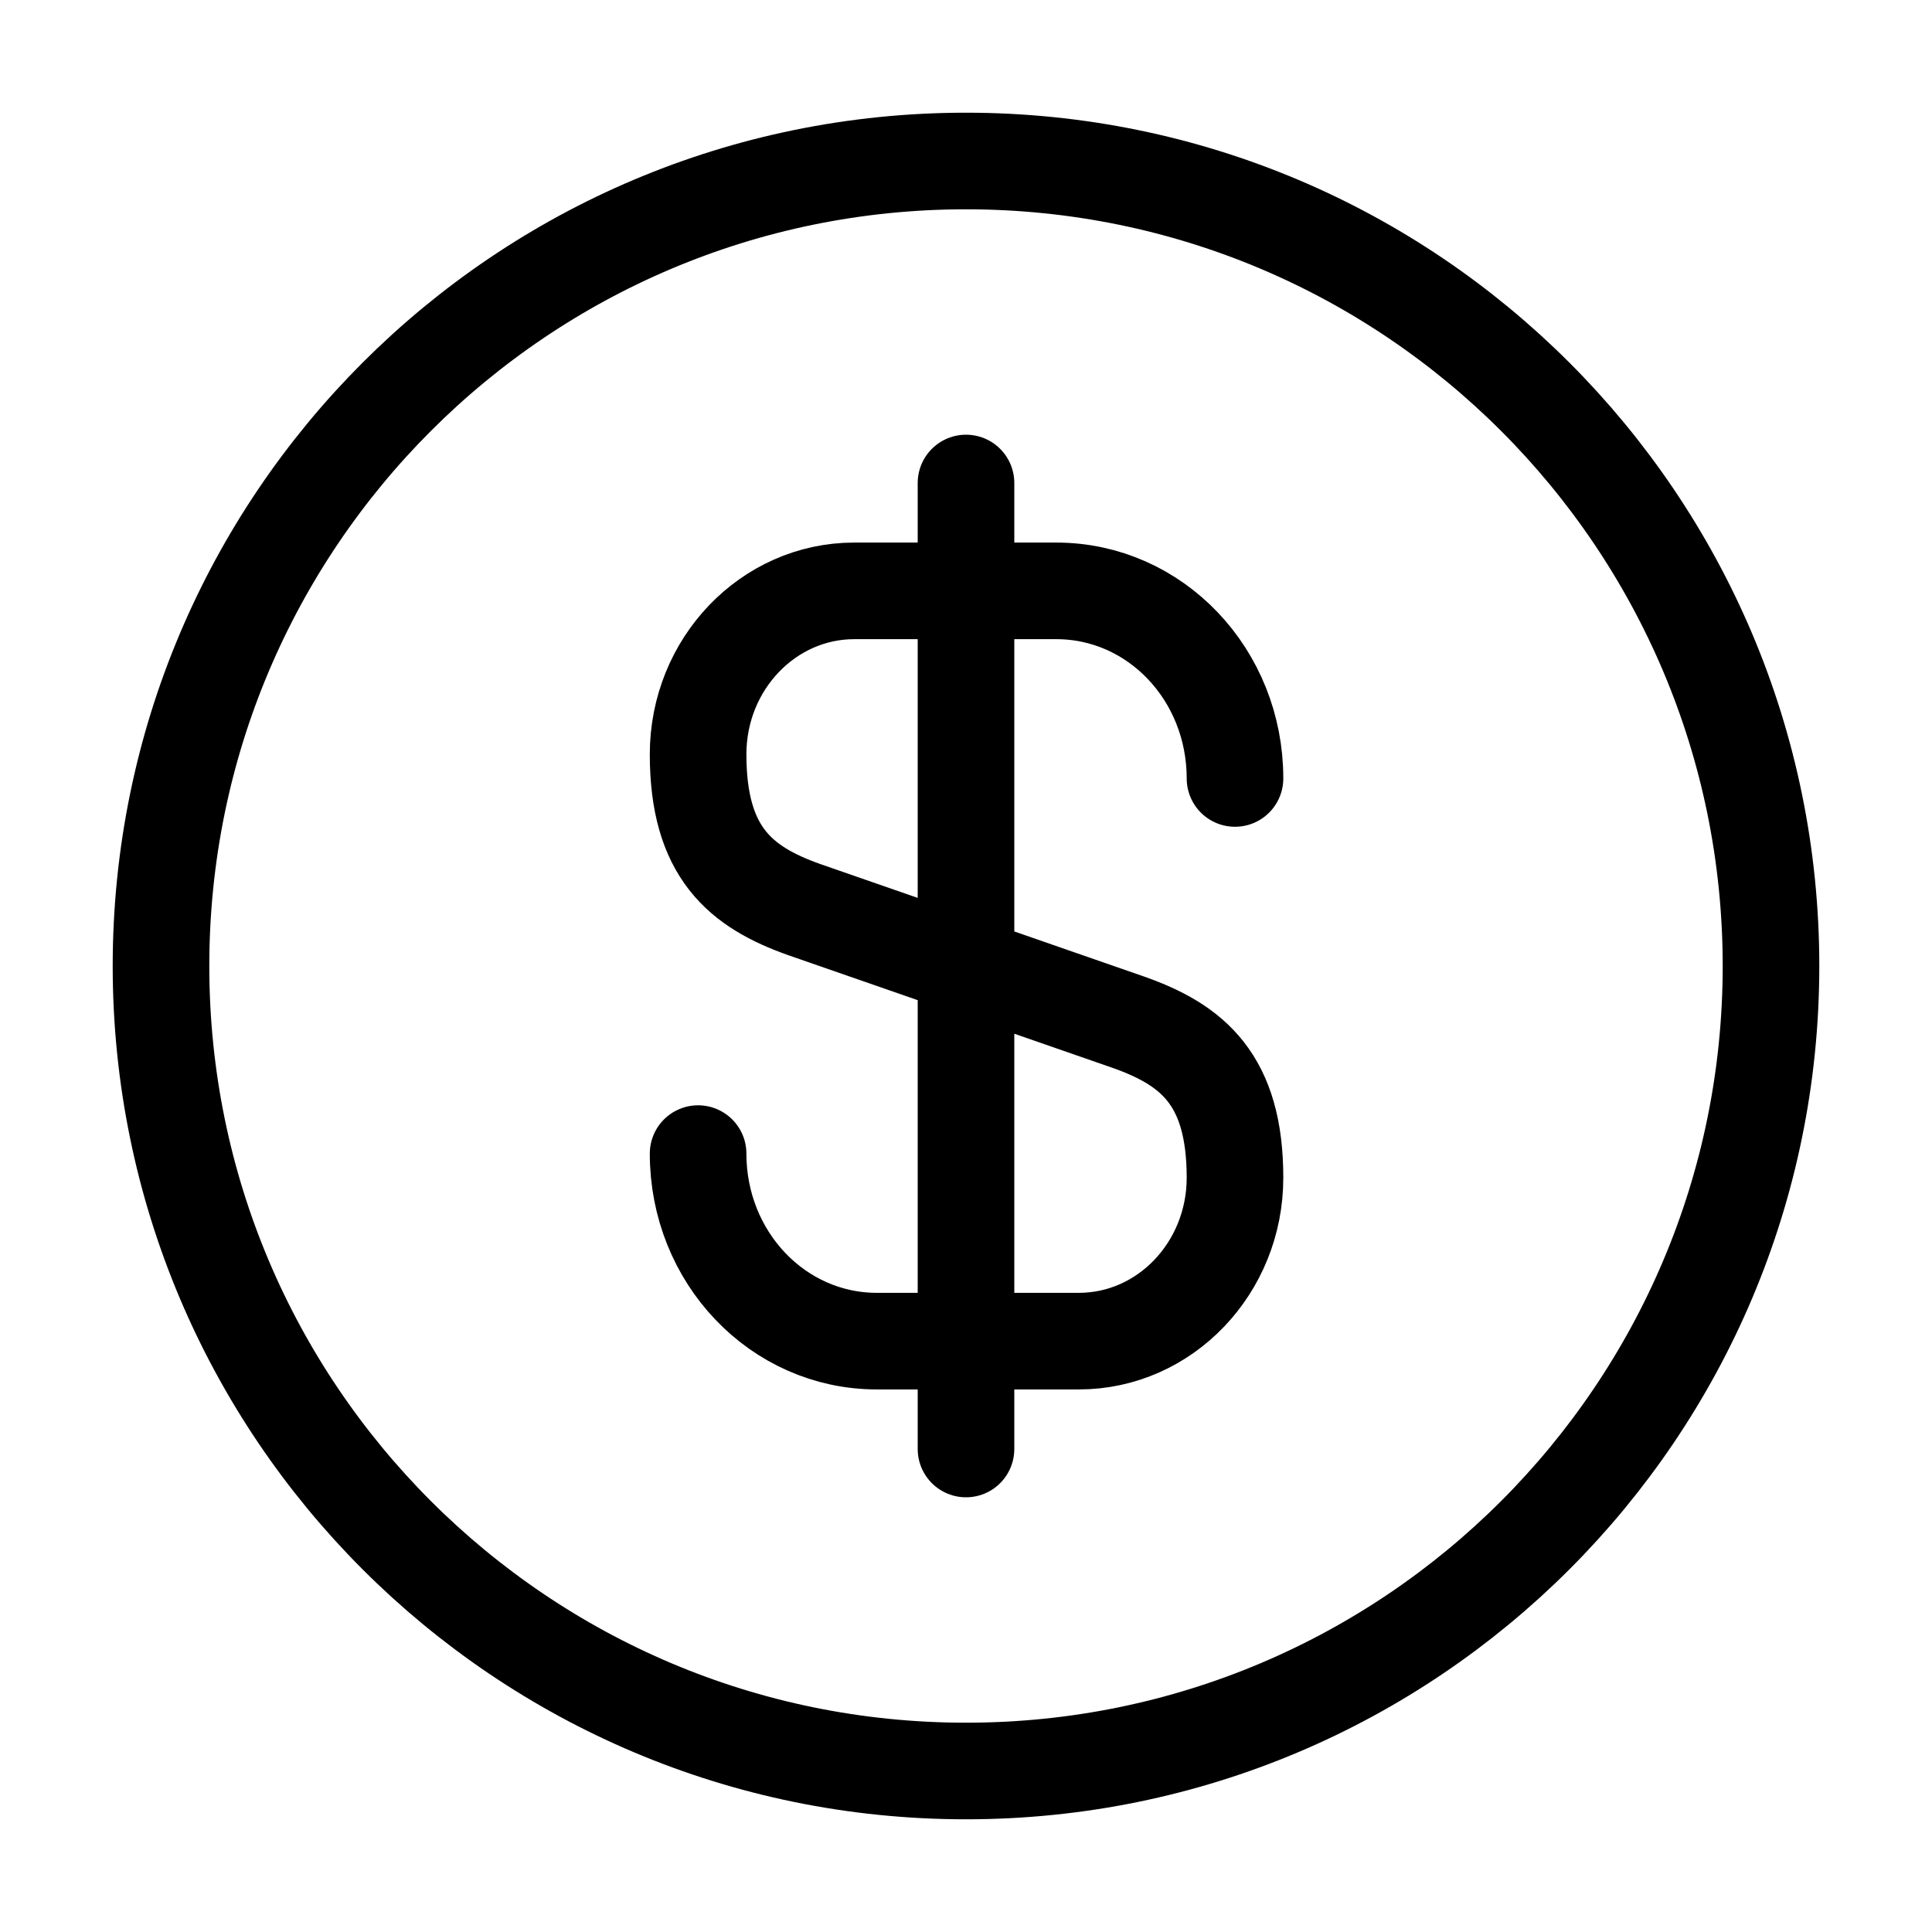 <svg width="30" height="30" viewBox="0 0 30 30" fill="none" xmlns="http://www.w3.org/2000/svg">
<path d="M10.84 17.913C10.84 19.525 12.078 20.825 13.615 20.825H16.753C18.09 20.825 19.177 19.688 19.177 18.288C19.177 16.762 18.515 16.225 17.527 15.875L12.49 14.125C11.502 13.775 10.84 13.238 10.84 11.713C10.84 10.312 11.928 9.175 13.265 9.175H16.402C17.94 9.175 19.177 10.475 19.177 12.088M15 7.5V22.5" stroke="black" stroke-width="1.5" stroke-linecap="round" stroke-linejoin="round"/>
<path d="M15 27.5C21.904 27.5 27.5 21.904 27.5 15C27.5 8.096 21.904 2.5 15 2.5C8.096 2.5 2.5 8.096 2.5 15C2.5 21.904 8.096 27.5 15 27.5Z" stroke="black" stroke-width="1.5" stroke-linecap="round" stroke-linejoin="round"/>
</svg>
